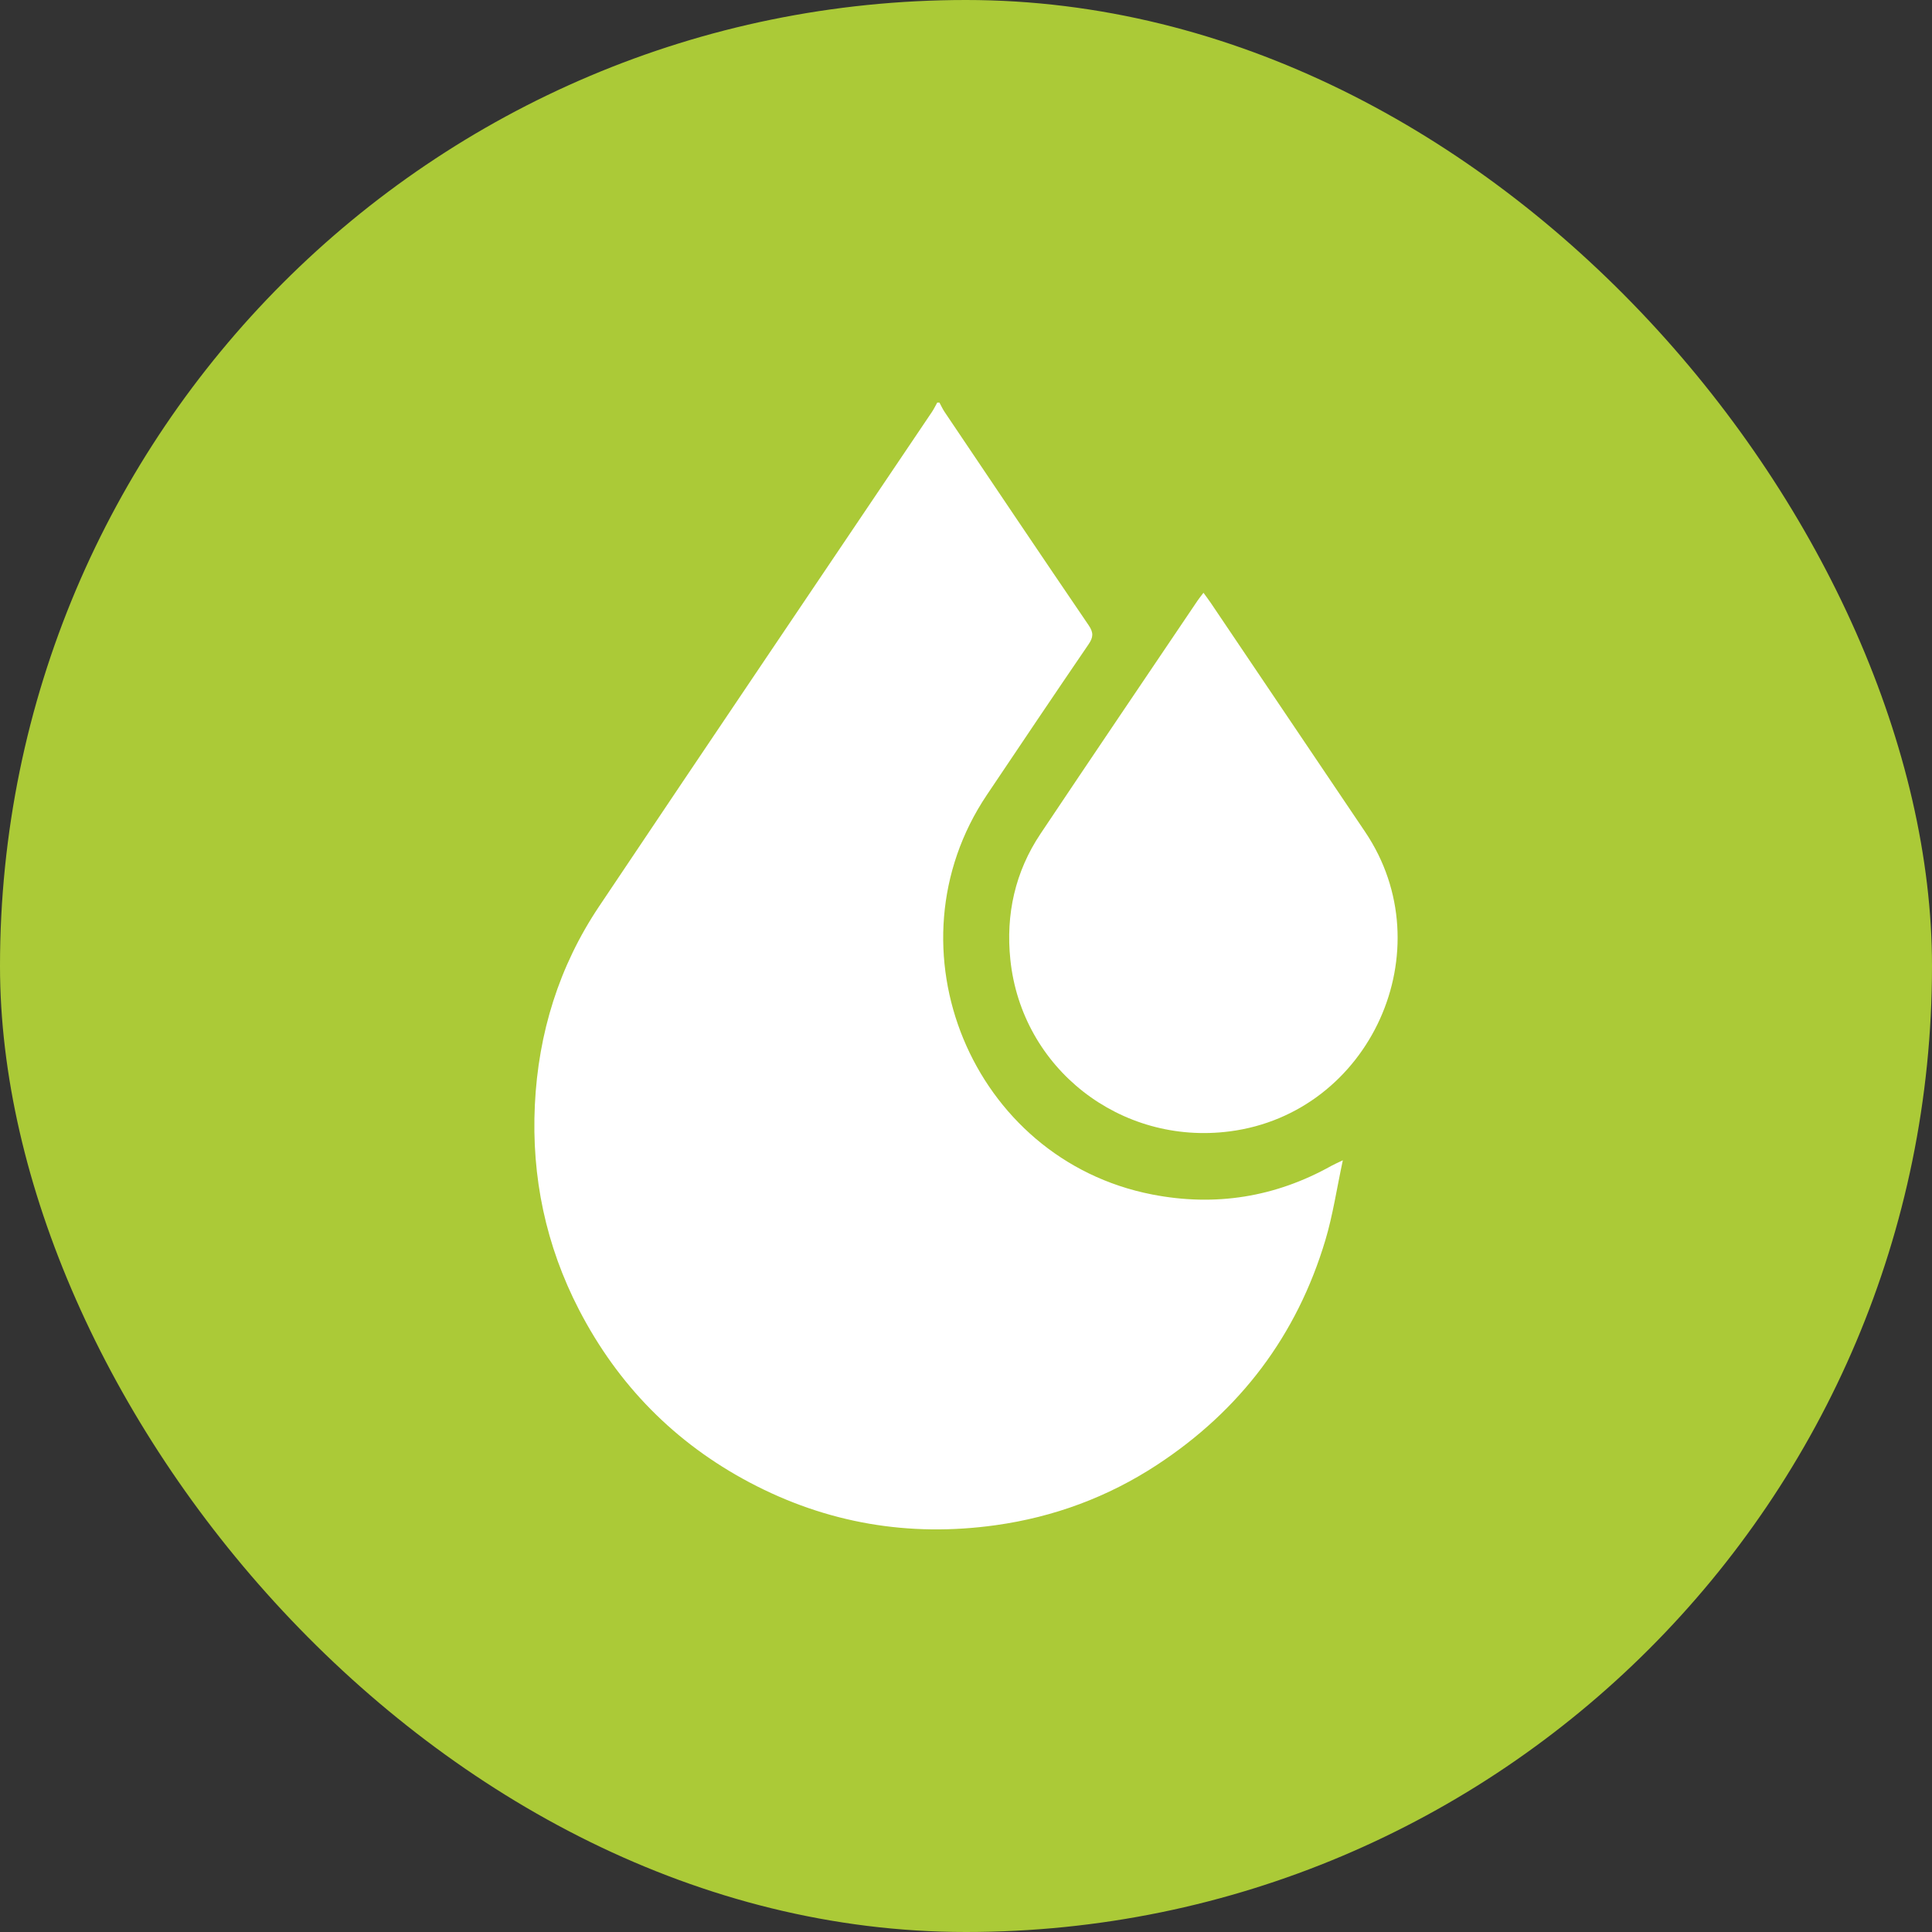 <?xml version="1.0" encoding="UTF-8"?>
<svg id="Layer_1" data-name="Layer 1" xmlns="http://www.w3.org/2000/svg" viewBox="0 0 71.73 71.73">
  <rect x="0" y="0" width="71.73" height="71.73" fill="#333333" stroke="none"/>
  <defs>
    <style>
      .cls-1 {
        fill: #abca37;
      }

      .cls-2 {
        fill: #fff;
      }
    </style>
  </defs>
  <rect class="cls-1" x="0" y="0" width="71.73" height="71.73" rx="35.865" ry="35.865"/>
  <g>
    <path class="cls-2" d="M42.772,44.347c-6.697-1.307-9.94-9.164-6.132-14.835,1.252-1.865,2.504-3.729,3.771-5.584,.18-.263,.197-.436,.009-.712-1.793-2.632-3.569-5.277-5.348-7.919-.074-.11-.129-.233-.193-.35h-.082c-.065,.116-.123,.238-.197,.348-4.121,6.12-8.255,12.231-12.36,18.361-1.486,2.22-2.253,4.7-2.382,7.366-.129,2.678,.408,5.226,1.642,7.611,1.444,2.789,3.558,4.939,6.33,6.406,2.863,1.515,5.918,2.037,9.134,1.588,2.163-.302,4.168-1.045,5.99-2.238,3.088-2.023,5.195-4.806,6.254-8.347,.278-.93,.42-1.901,.648-2.964-.229,.111-.326,.151-.417,.202-2.092,1.172-4.322,1.525-6.668,1.067Z"/>
    <path class="cls-2" d="M37.511,35.624c.418,4.045,4.086,6.907,8.146,6.381,5.228-.677,7.973-6.75,5.026-11.121-1.908-2.831-3.817-5.663-5.726-8.494-.081-.12-.169-.235-.275-.382-.088,.117-.156,.197-.214,.283-1.947,2.887-3.902,5.77-5.837,8.665-.943,1.411-1.293,2.99-1.12,4.668Z"/>
  </g>
</svg>